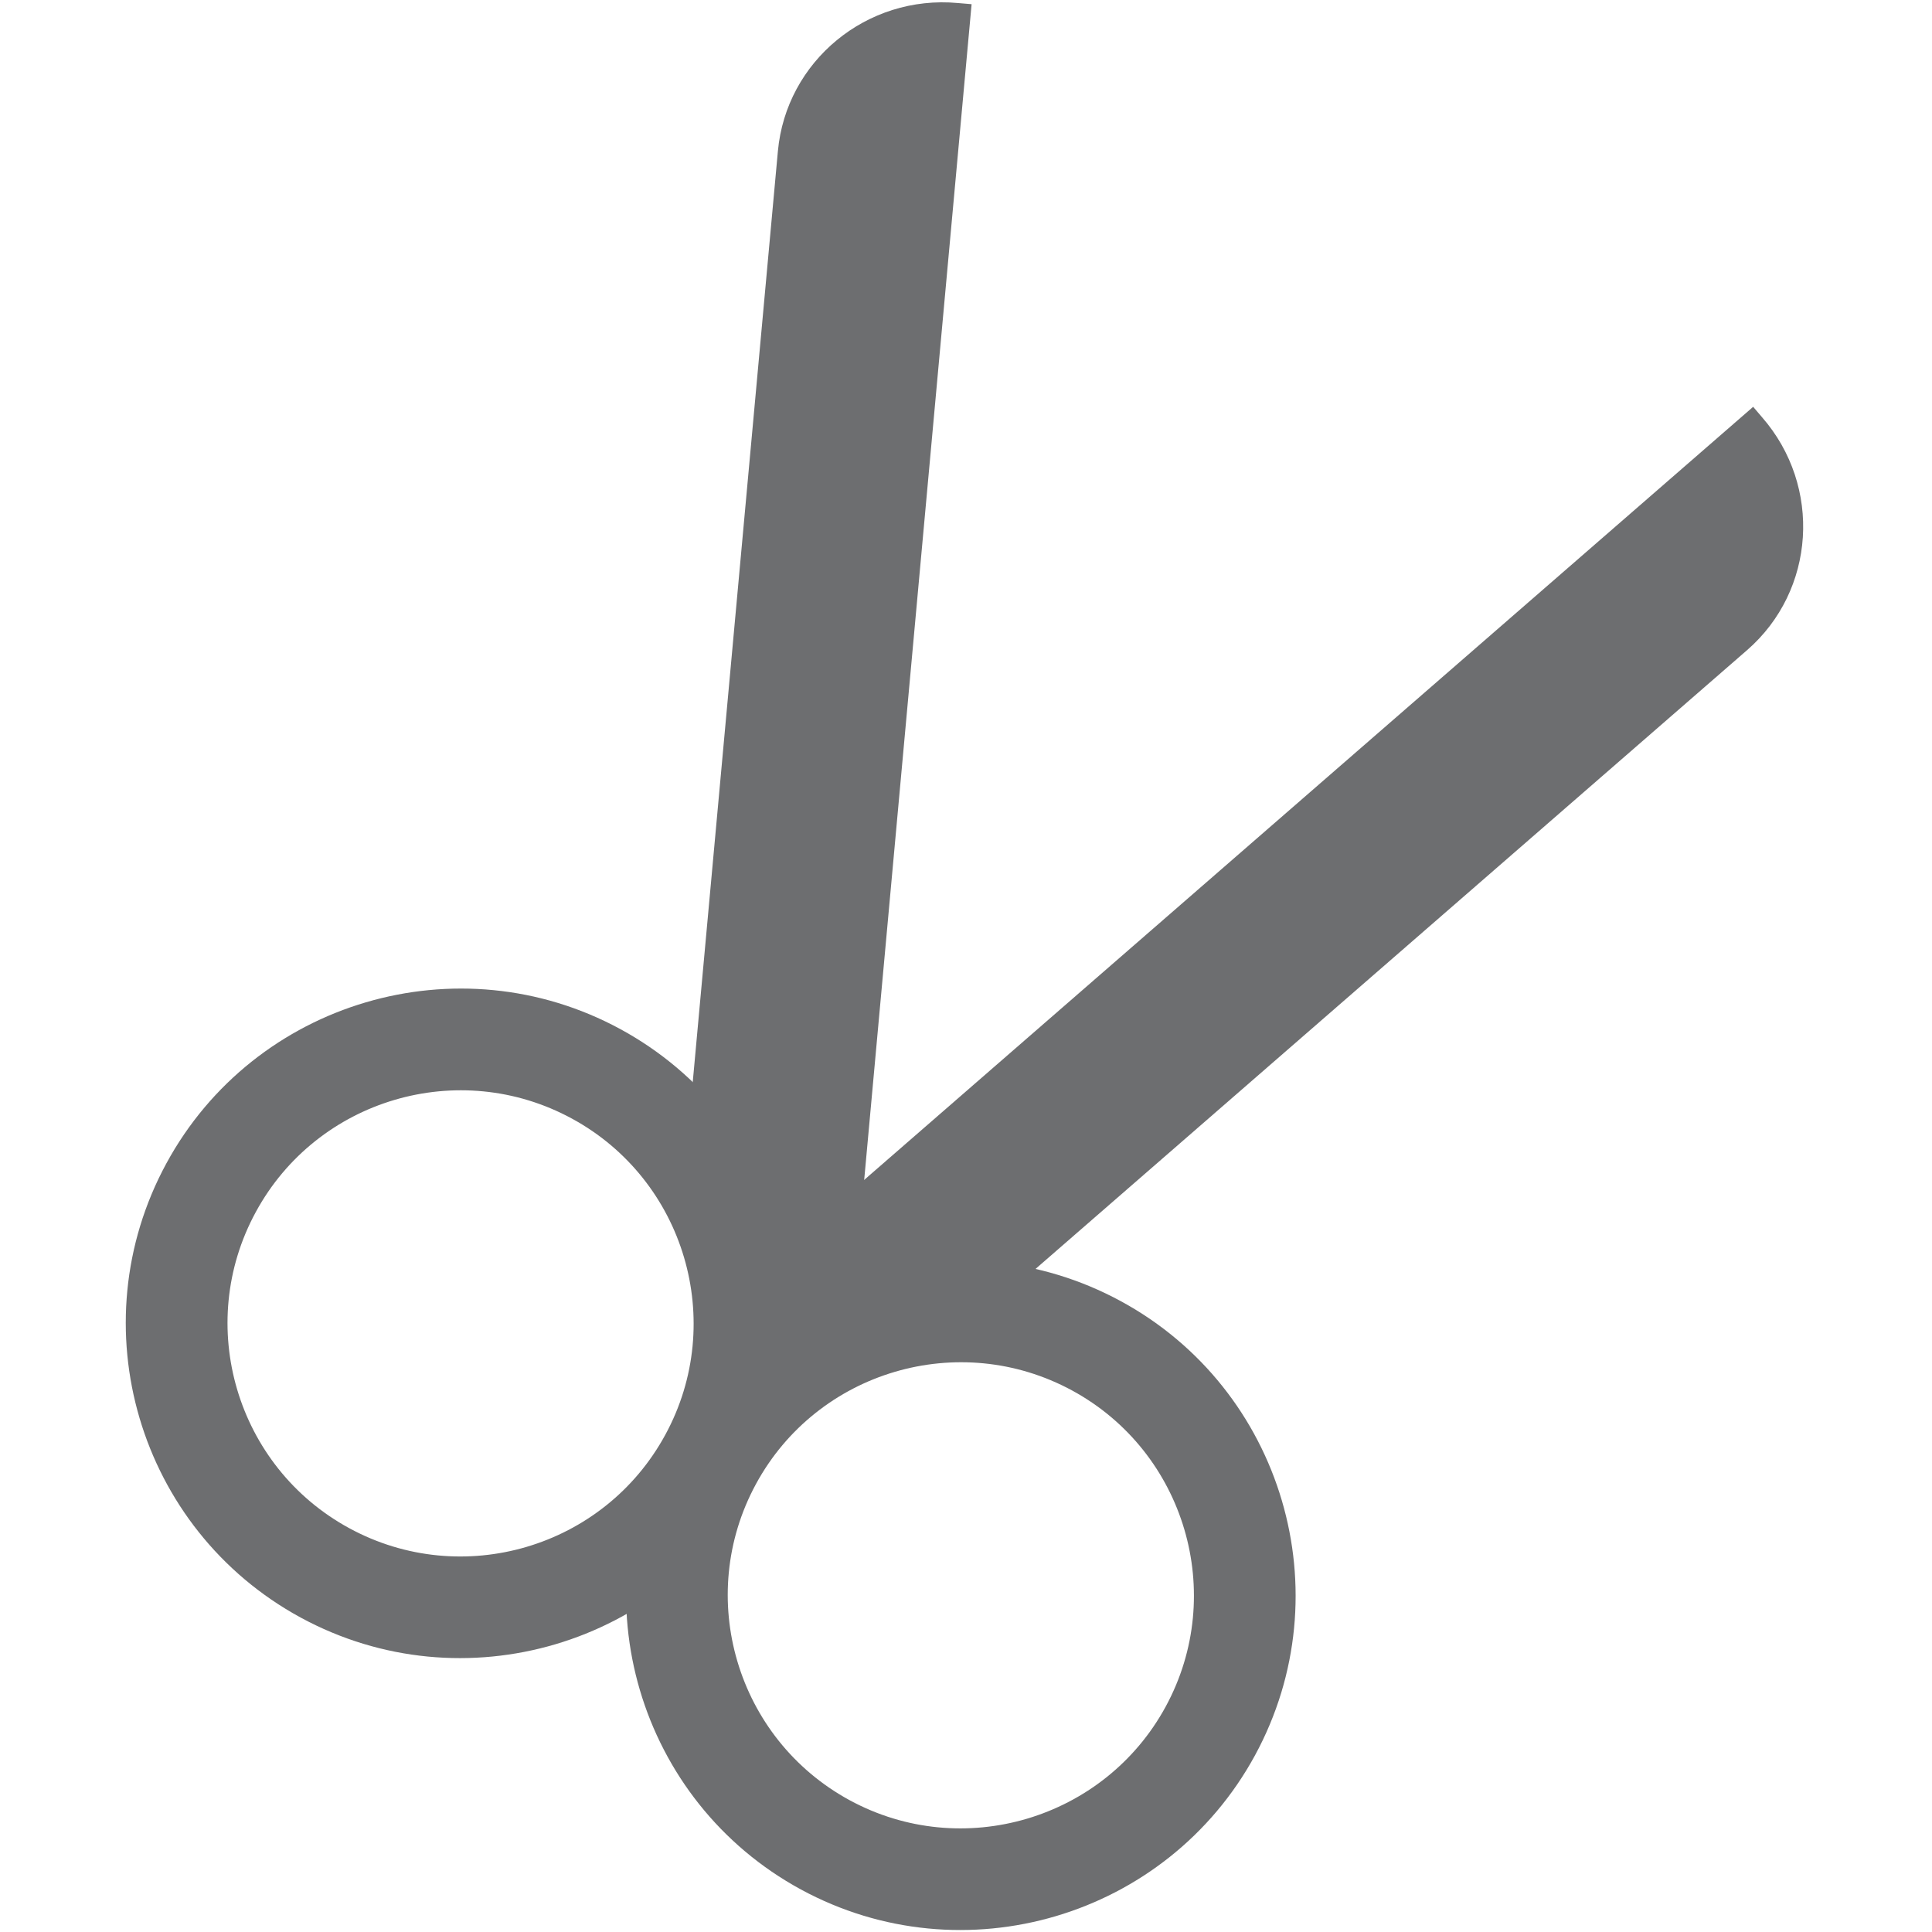 <?xml version="1.0" encoding="utf-8"?>
<!-- Generator: Adobe Illustrator 16.0.3, SVG Export Plug-In . SVG Version: 6.00 Build 0)  -->
<!DOCTYPE svg PUBLIC "-//W3C//DTD SVG 1.1//EN" "http://www.w3.org/Graphics/SVG/1.1/DTD/svg11.dtd">
<svg version="1.1" id="图层_1" xmlns="http://www.w3.org/2000/svg" xmlns:xlink="http://www.w3.org/1999/xlink" x="0px" y="0px"
	 width="30px" height="30px" viewBox="0 0 30 30" enable-background="new 0 0 30 30" xml:space="preserve">
<g>
	<g>
		<path fill="#6D6E70" d="M14.874,0.047c-1.415-0.13-2.667,0.901-2.795,2.301l-1.46,15.962c-0.128,1.402,0.917,2.643,2.332,2.77
			l0.214,0.023l1.922-21.038L14.874,0.047z"/>
		<path fill="#6D6E70" d="M15.034,20.613l12.095-10.518c1.063-0.924,1.167-2.543,0.233-3.615l-0.139-0.163L11.282,20.18l0.142,0.16
			C12.355,21.412,13.973,21.533,15.034,20.613z"/>
	</g>
	<g>
		<path fill="#6D6E70" d="M4.668,25.117c-2.519-1.371-3.454-4.531-2.084-7.053c1.369-2.518,4.532-3.452,7.051-2.083
			c2.519,1.371,3.454,4.531,2.084,7.05S7.188,26.486,4.668,25.117z M8.88,17.369c-1.754-0.953-3.955-0.303-4.908,1.451
			c-0.954,1.754-0.302,3.957,1.452,4.91c1.753,0.953,3.955,0.303,4.908-1.453C11.285,20.525,10.634,18.322,8.88,17.369z"/>
		<path fill="#6D6E70" d="M12.437,29.34c-2.519-1.369-3.454-4.533-2.084-7.051c1.368-2.518,4.532-3.453,7.052-2.084
			c2.517,1.367,3.452,4.531,2.083,7.051C18.118,29.773,14.955,30.707,12.437,29.34z M16.649,21.592
			c-1.755-0.953-3.957-0.303-4.91,1.451c-0.953,1.754-0.302,3.955,1.453,4.91c1.753,0.953,3.956,0.299,4.909-1.453
			C19.054,24.746,18.401,22.545,16.649,21.592z"/>
	</g>
</g>
</svg>
